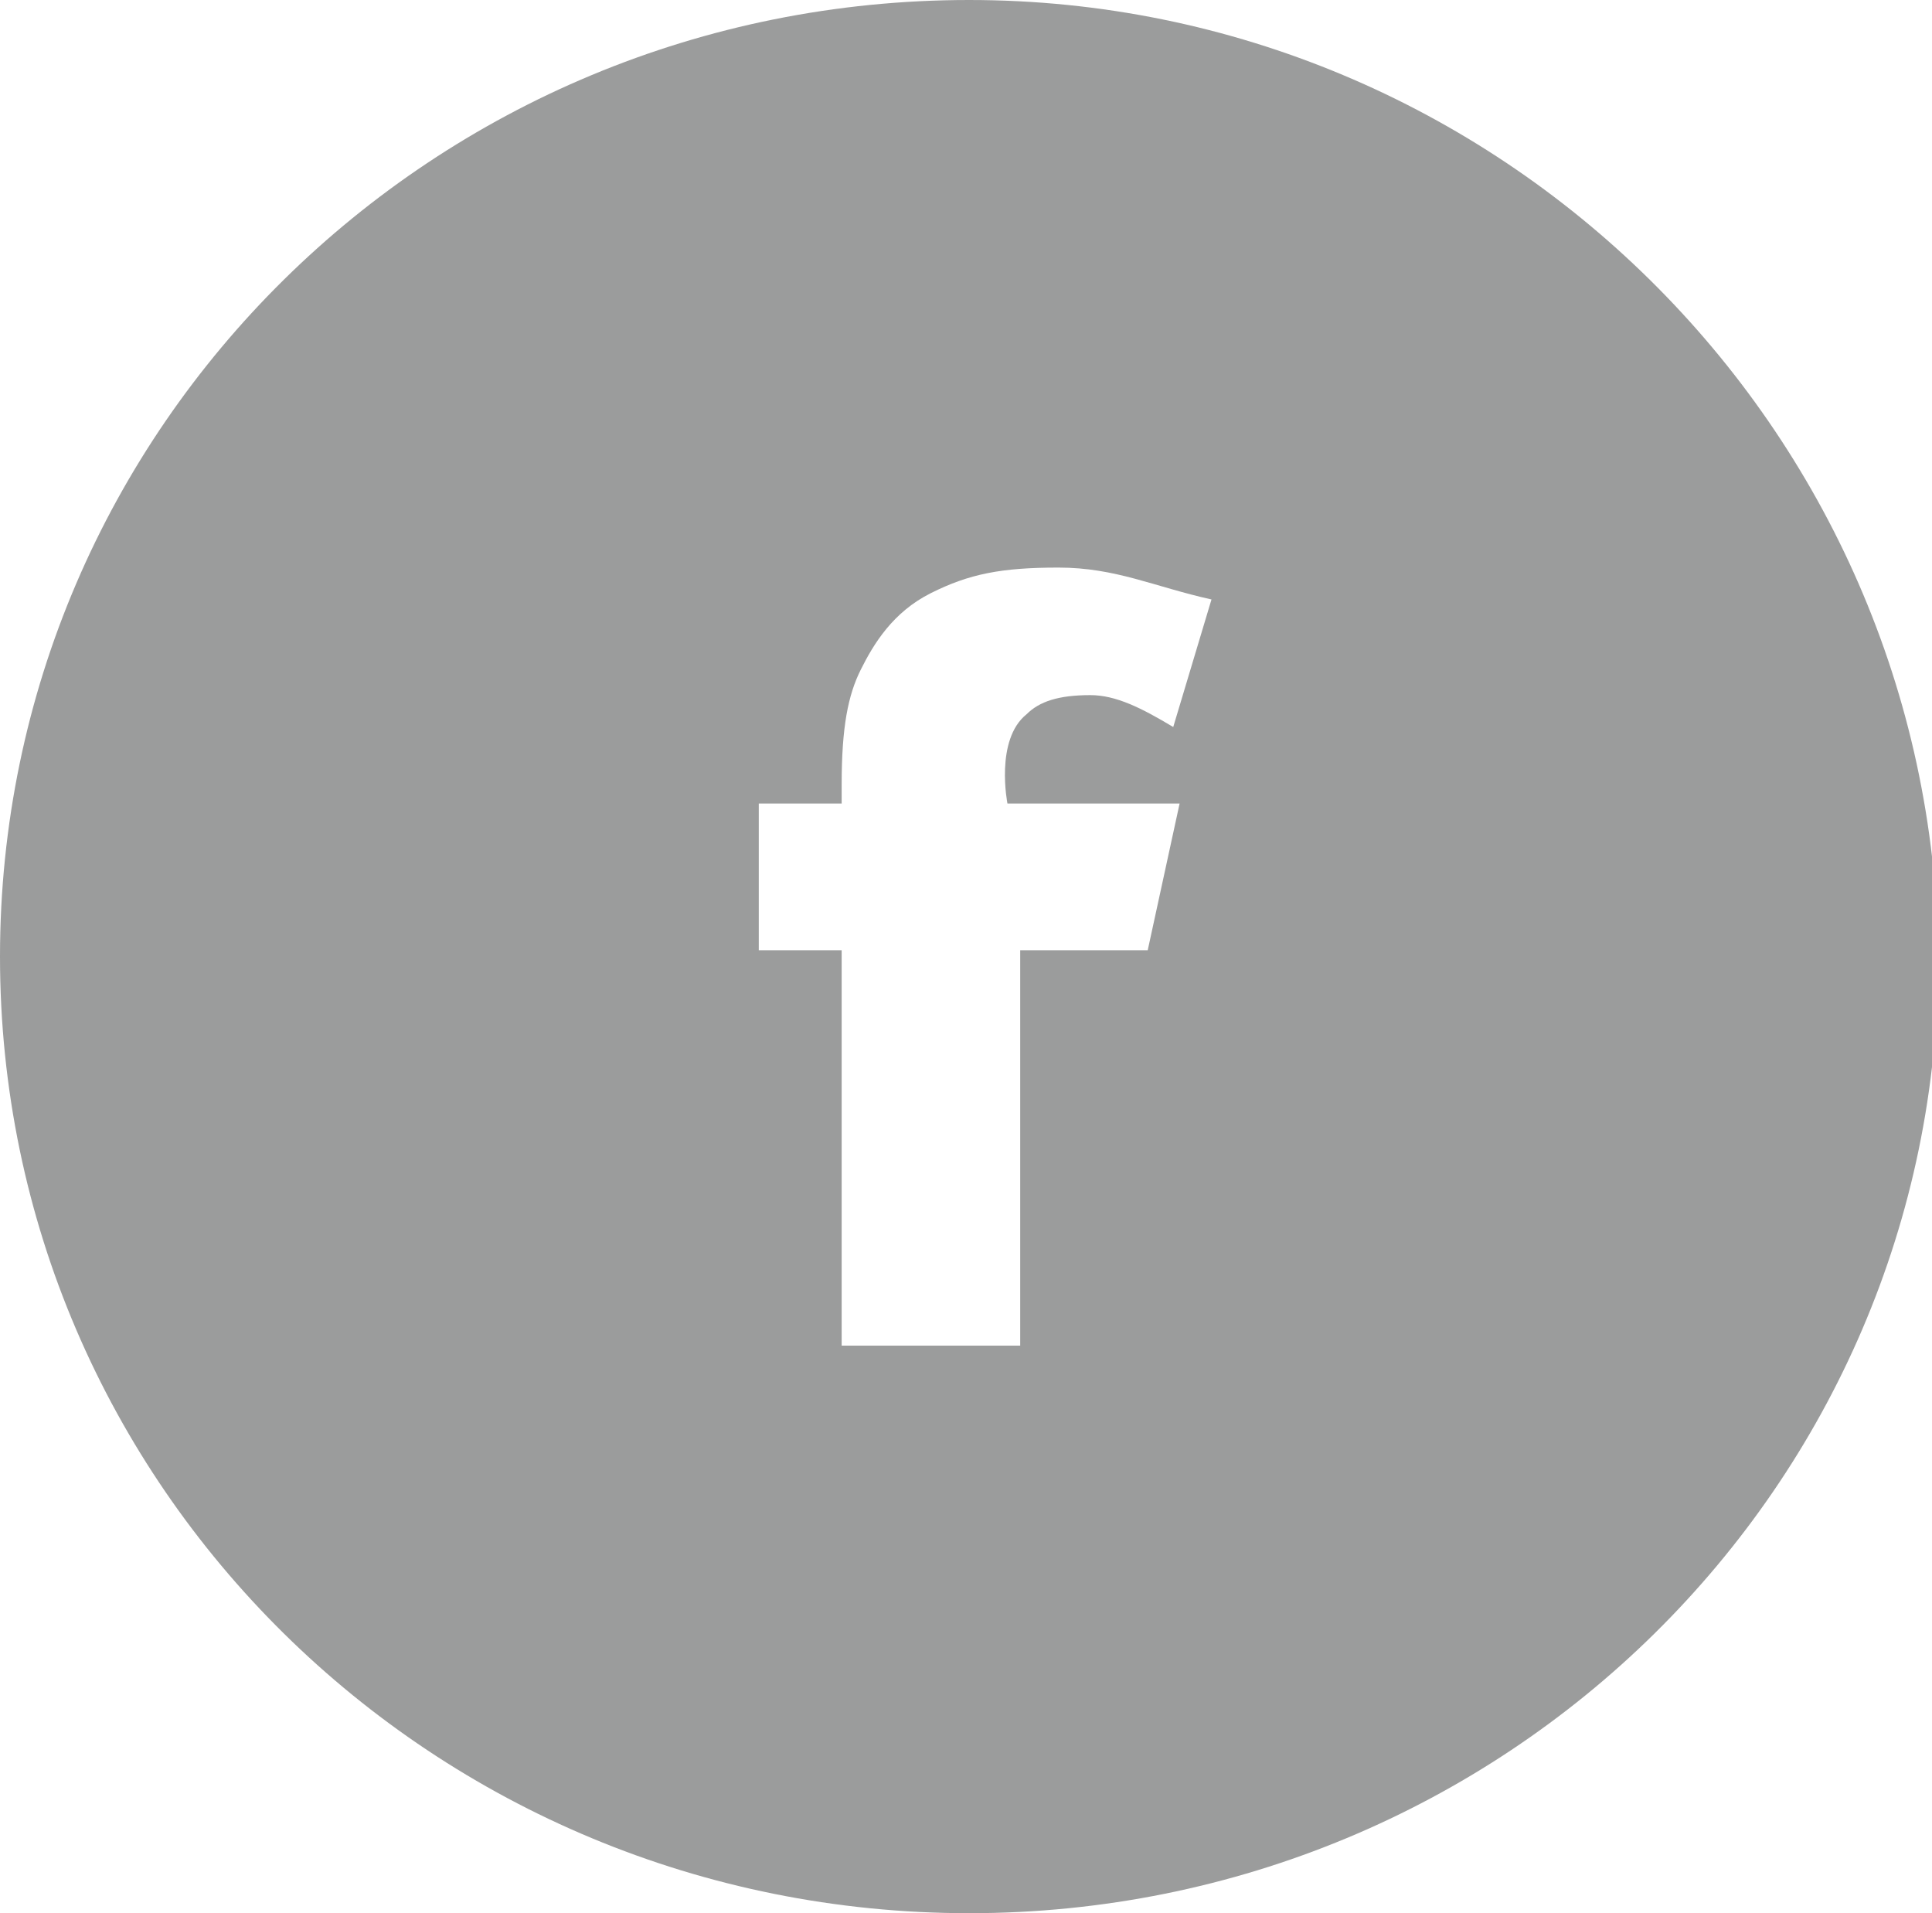 <?xml version="1.0" encoding="utf-8"?>
<!-- Generator: Adobe Illustrator 19.0.0, SVG Export Plug-In . SVG Version: 6.00 Build 0)  -->
<svg version="1.1" id="Layer_1" xmlns="http://www.w3.org/2000/svg" xmlns:xlink="http://www.w3.org/1999/xlink" x="0px" y="0px"
	 viewBox="0 0 30.3 30" style="enable-background:new 0 0 30.3 30;" xml:space="preserve">
<style type="text/css">
	.st0{fill-rule:evenodd;clip-rule:evenodd;fill:#9B9C9C;}
</style>
<path class="st0" d="M15.2,0C6.8,0,0,6.7,0,15c0,8.3,6.8,15,15.2,15c8.4,0,15.2-6.7,15.2-15C30.3,6.7,23.5,0,15.2,0z M15.8,12.6h2.7
	l-0.5,2.3h-2v6.2h-2.8v-6.2h-1.3l0-2.3h1.3v-0.3c0-0.9,0.1-1.4,0.3-1.8c0.2-0.4,0.5-0.9,1.1-1.2c0.6-0.3,1.1-0.4,2-0.4
	c0.9,0,1.5,0.3,2.4,0.5l-0.6,2c-0.5-0.3-0.9-0.5-1.3-0.5c-0.5,0-0.8,0.1-1,0.3C15.6,11.6,15.8,12.6,15.8,12.6z"/>
</svg>
